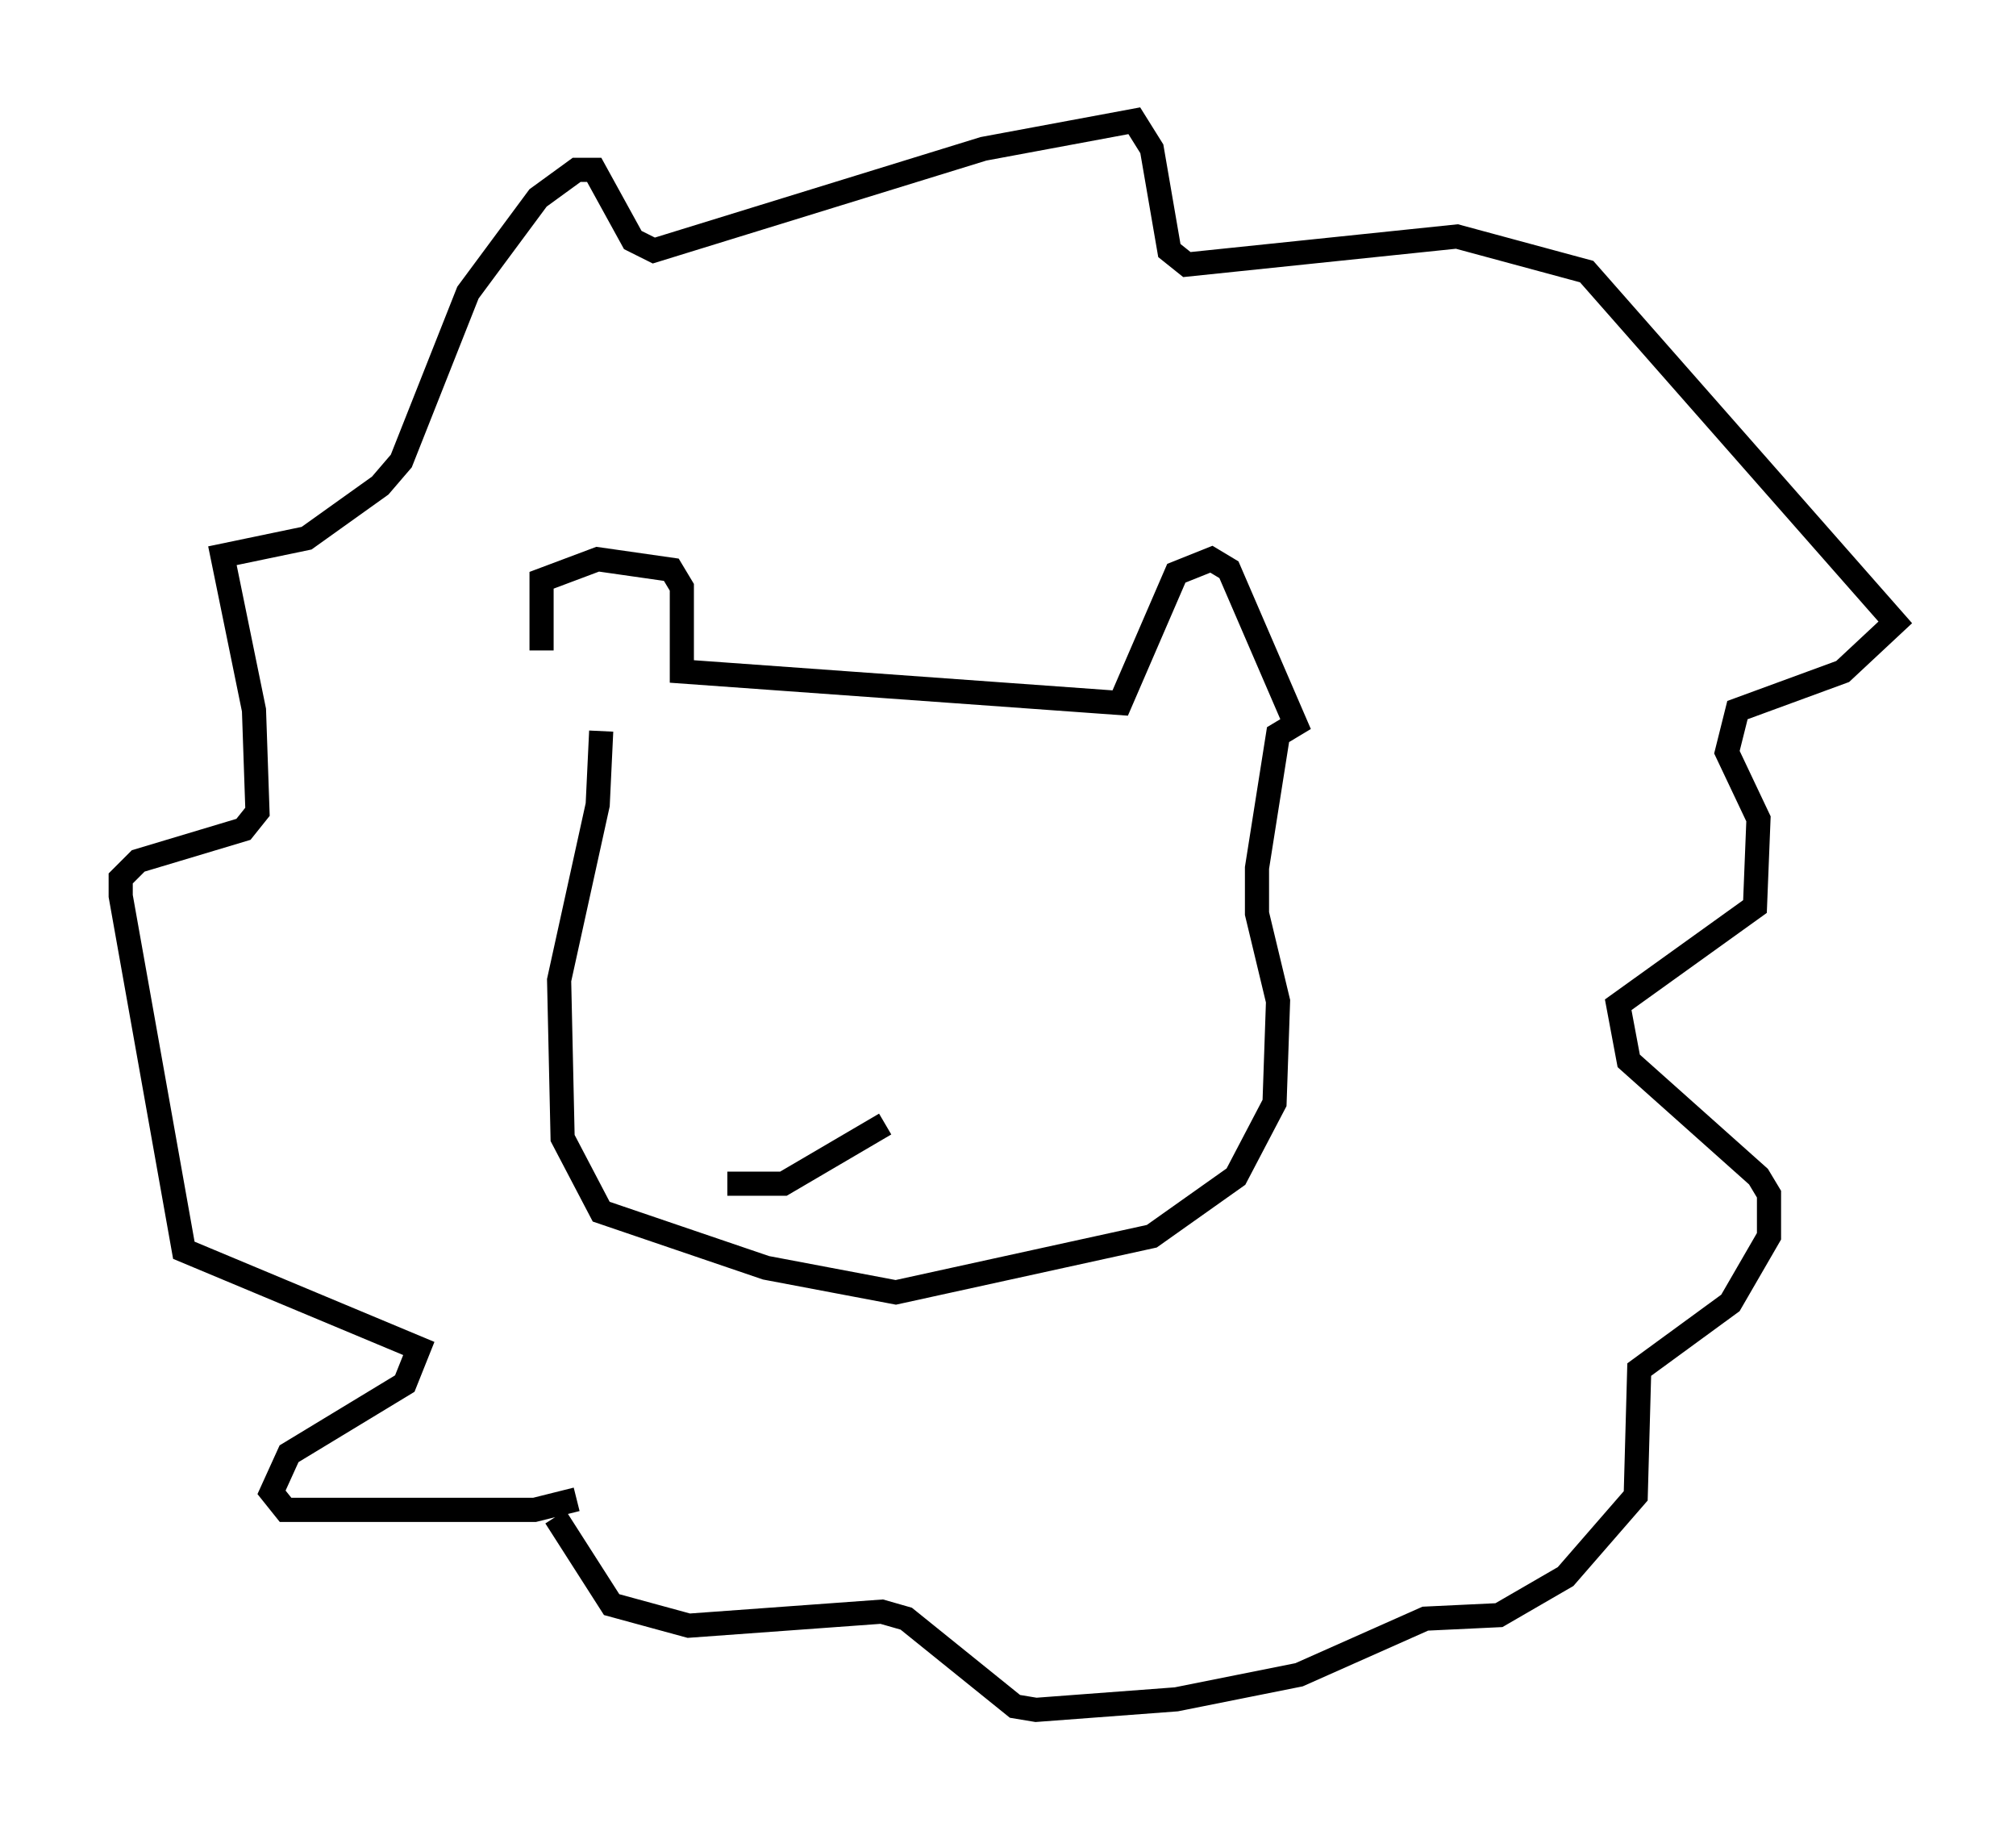 <?xml version="1.0" encoding="utf-8" ?>
<svg baseProfile="full" height="75.799" version="1.1" width="83.497" xmlns="http://www.w3.org/2000/svg" xmlns:ev="http://www.w3.org/2001/xml-events" xmlns:xlink="http://www.w3.org/1999/xlink"><defs /><rect fill="white" height="75.799" width="83.497" x="0" y="0" /><path d="M24.318, 30.128 m-1.888, -3.196 l0.0, -2.905 2.324, -0.872 l3.05, 0.436 0.436, 0.726 l0.0, 3.486 18.156, 1.307 l2.324, -5.374 1.453, -0.581 l0.726, 0.436 2.76, 6.391 l-0.726, 0.436 -0.872, 5.52 l0.0, 1.888 0.872, 3.631 l-0.145, 4.212 -1.598, 3.05 l-3.486, 2.469 -10.603, 2.324 l-5.374, -1.017 -6.827, -2.324 l-1.598, -3.05 -0.145, -6.536 l1.598, -7.263 0.145, -3.05 m-1.017, 31.81 l-1.743, 0.436 -10.313, 0.0 l-0.581, -0.726 0.726, -1.598 l4.793, -2.905 0.581, -1.453 l-9.732, -4.067 -2.615, -14.67 l0.0, -0.726 0.726, -0.726 l4.358, -1.307 0.581, -0.726 l-0.145, -4.212 -1.307, -6.391 l3.486, -0.726 3.05, -2.179 l0.872, -1.017 2.76, -6.972 l2.905, -3.922 1.598, -1.162 l0.726, 0.0 1.598, 2.905 l0.872, 0.436 13.654, -4.212 l6.246, -1.162 0.726, 1.162 l0.726, 4.212 0.726, 0.581 l11.184, -1.162 5.374, 1.453 l12.782, 14.525 -2.179, 2.034 l-4.358, 1.598 -0.436, 1.743 l1.307, 2.76 -0.145, 3.631 l-5.665, 4.067 0.436, 2.324 l5.374, 4.793 0.436, 0.726 l0.0, 1.743 -1.598, 2.76 l-3.777, 2.76 -0.145, 5.229 l-2.905, 3.341 -2.76, 1.598 l-3.05, 0.145 -5.229, 2.324 l-5.084, 1.017 -5.81, 0.436 l-0.872, -0.145 -4.503, -3.631 l-1.017, -0.291 -7.989, 0.581 l-3.196, -0.872 -2.324, -3.631 m7.117, -13.799 l2.324, 0.0 4.212, -2.469 " fill="none" stroke="black" stroke-width="1" /></svg>